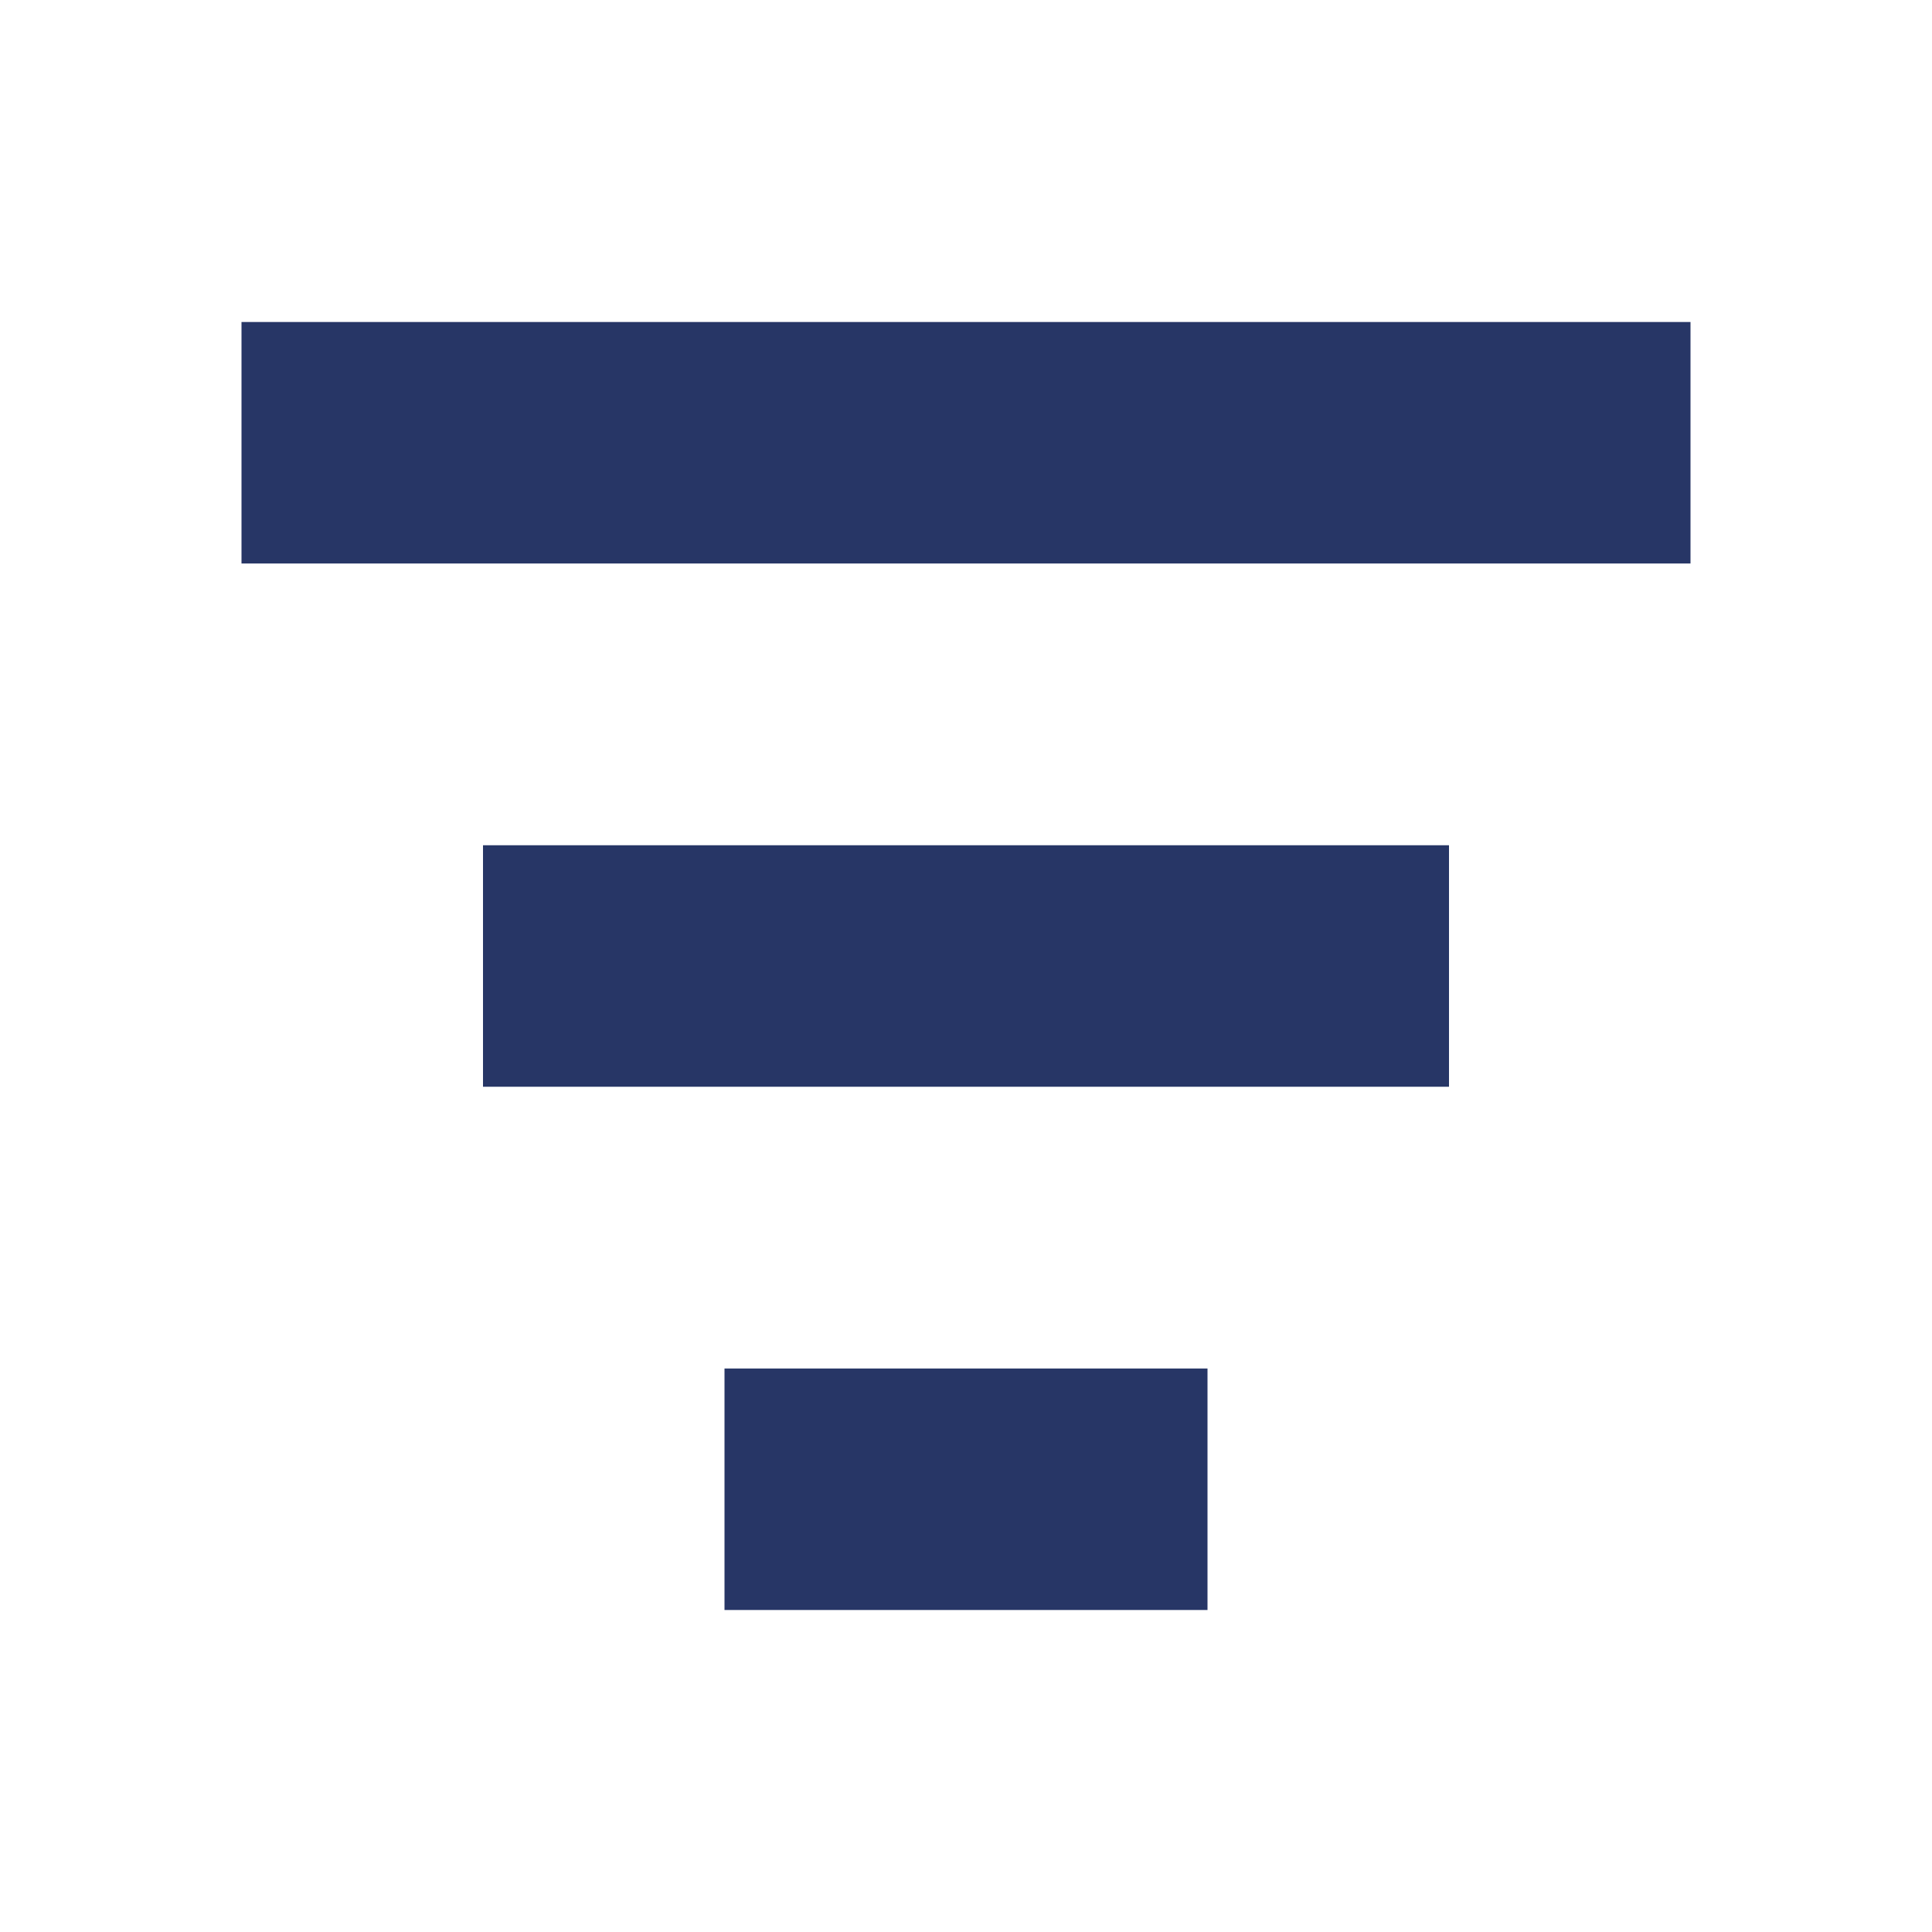 <svg width="24" height="24" viewBox="0 0 24 24" fill="none" xmlns="http://www.w3.org/2000/svg">
<path d="M3 7V4L21 4V7H3Z" fill="#273666"/>
<path d="M9 20V17H15V20H9Z" fill="#273666"/>
<path d="M6 10.5V13.5H18V10.5H6Z" fill="#273666"/>
</svg>
